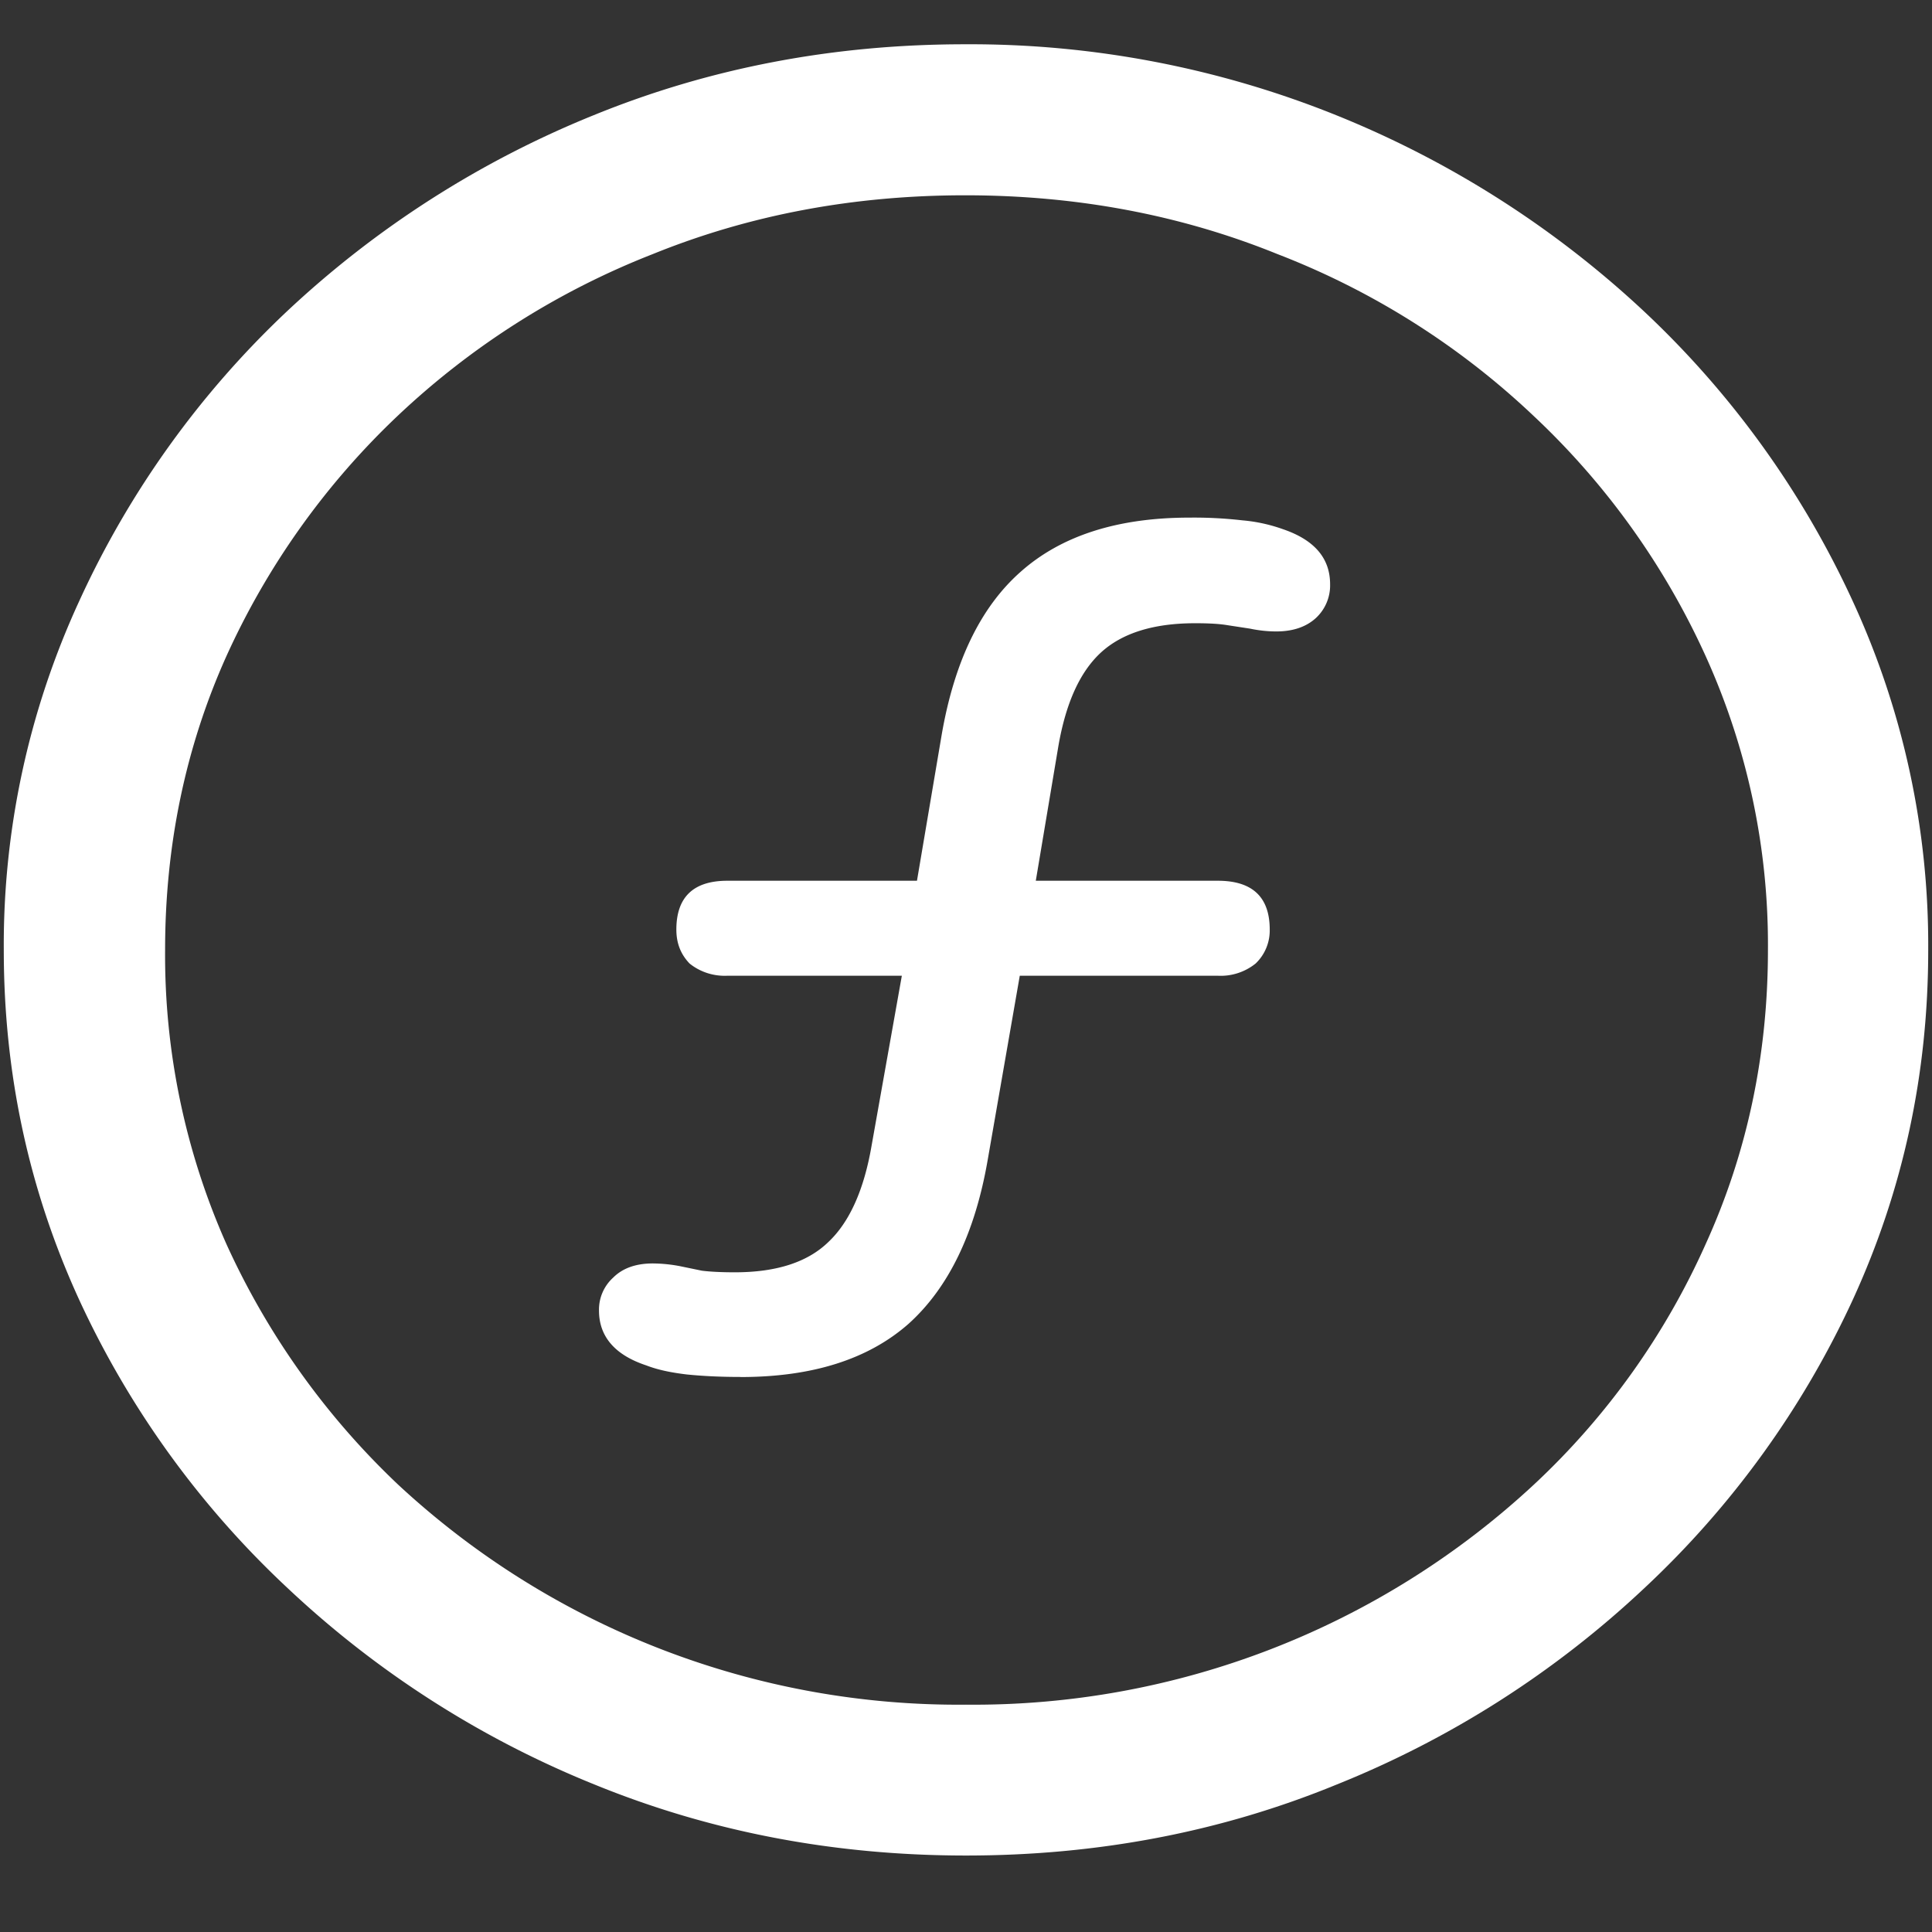 <svg xmlns="http://www.w3.org/2000/svg" width="24" height="24"><rect width="100%" height="100%" fill="#333333" stroke="none"/><path style="stroke:none;fill-rule:nonzero;fill:#fff;fill-opacity:1" d="M12 23.05c1.633 0 3.168-.292 4.605-.882a12.22 12.22 0 0 0 3.82-2.438 11.467 11.467 0 0 0 2.59-3.582c.626-1.363.938-2.808.938-4.347a10.2 10.2 0 0 0-.937-4.332 11.53 11.53 0 0 0-2.59-3.598 12.361 12.361 0 0 0-3.82-2.437A12.166 12.166 0 0 0 11.987.55c-1.633 0-3.172.293-4.617.883A12.307 12.307 0 0 0 3.562 3.87 11.523 11.523 0 0 0 .985 7.465 10.2 10.2 0 0 0 .047 11.8c0 1.539.312 2.984.937 4.347a11.467 11.467 0 0 0 2.59 3.582 12.236 12.236 0 0 0 3.809 2.438c1.445.59 2.984.883 4.617.883Zm0-1.874a10.222 10.222 0 0 1-7.055-2.734 9.548 9.548 0 0 1-2.133-2.989 8.83 8.83 0 0 1-.761-3.652c0-1.301.254-2.52.761-3.649A9.52 9.52 0 0 1 4.946 5.16 9.82 9.82 0 0 1 8.11 3.156c1.204-.488 2.496-.73 3.88-.73 1.382 0 2.675.242 3.878.73a9.701 9.701 0 0 1 3.176 2.004 9.432 9.432 0 0 1 2.145 2.992 8.685 8.685 0 0 1 .773 3.649c0 1.3-.258 2.52-.773 3.652a9.22 9.22 0 0 1-2.133 2.988A10.222 10.222 0 0 1 12 21.176Zm-2.8-4.07c.89 0 1.585-.22 2.085-.66.5-.45.828-1.13.985-2.04l.398-2.285h2.46a.692.692 0 0 0 .47-.152.567.567 0 0 0 .175-.422c0-.402-.214-.606-.644-.606h-2.262l.281-1.675c.094-.54.27-.922.528-1.16.265-.243.656-.364 1.172-.364.172 0 .304.008.398.024l.281.043c.11.023.22.035.328.035.211 0 .375-.059.493-.168a.552.552 0 0 0 .175-.418c0-.324-.195-.551-.585-.684a2.001 2.001 0 0 0-.504-.11 5.278 5.278 0 0 0-.657-.034c-.89 0-1.59.222-2.097.672-.5.441-.828 1.12-.985 2.043l-.304 1.796H9.035c-.422 0-.633.204-.633.606 0 .172.055.308.164.422.13.105.297.16.47.152h2.167l-.375 2.106c-.094.55-.273.953-.539 1.203-.258.25-.644.375-1.16.375-.18 0-.316-.008-.41-.02l-.281-.058a1.866 1.866 0 0 0-.329-.032c-.21 0-.375.059-.492.176a.536.536 0 0 0-.176.41c0 .32.196.551.586.68.141.055.309.09.504.113.196.02.418.031.668.031Zm0 0"/></svg>